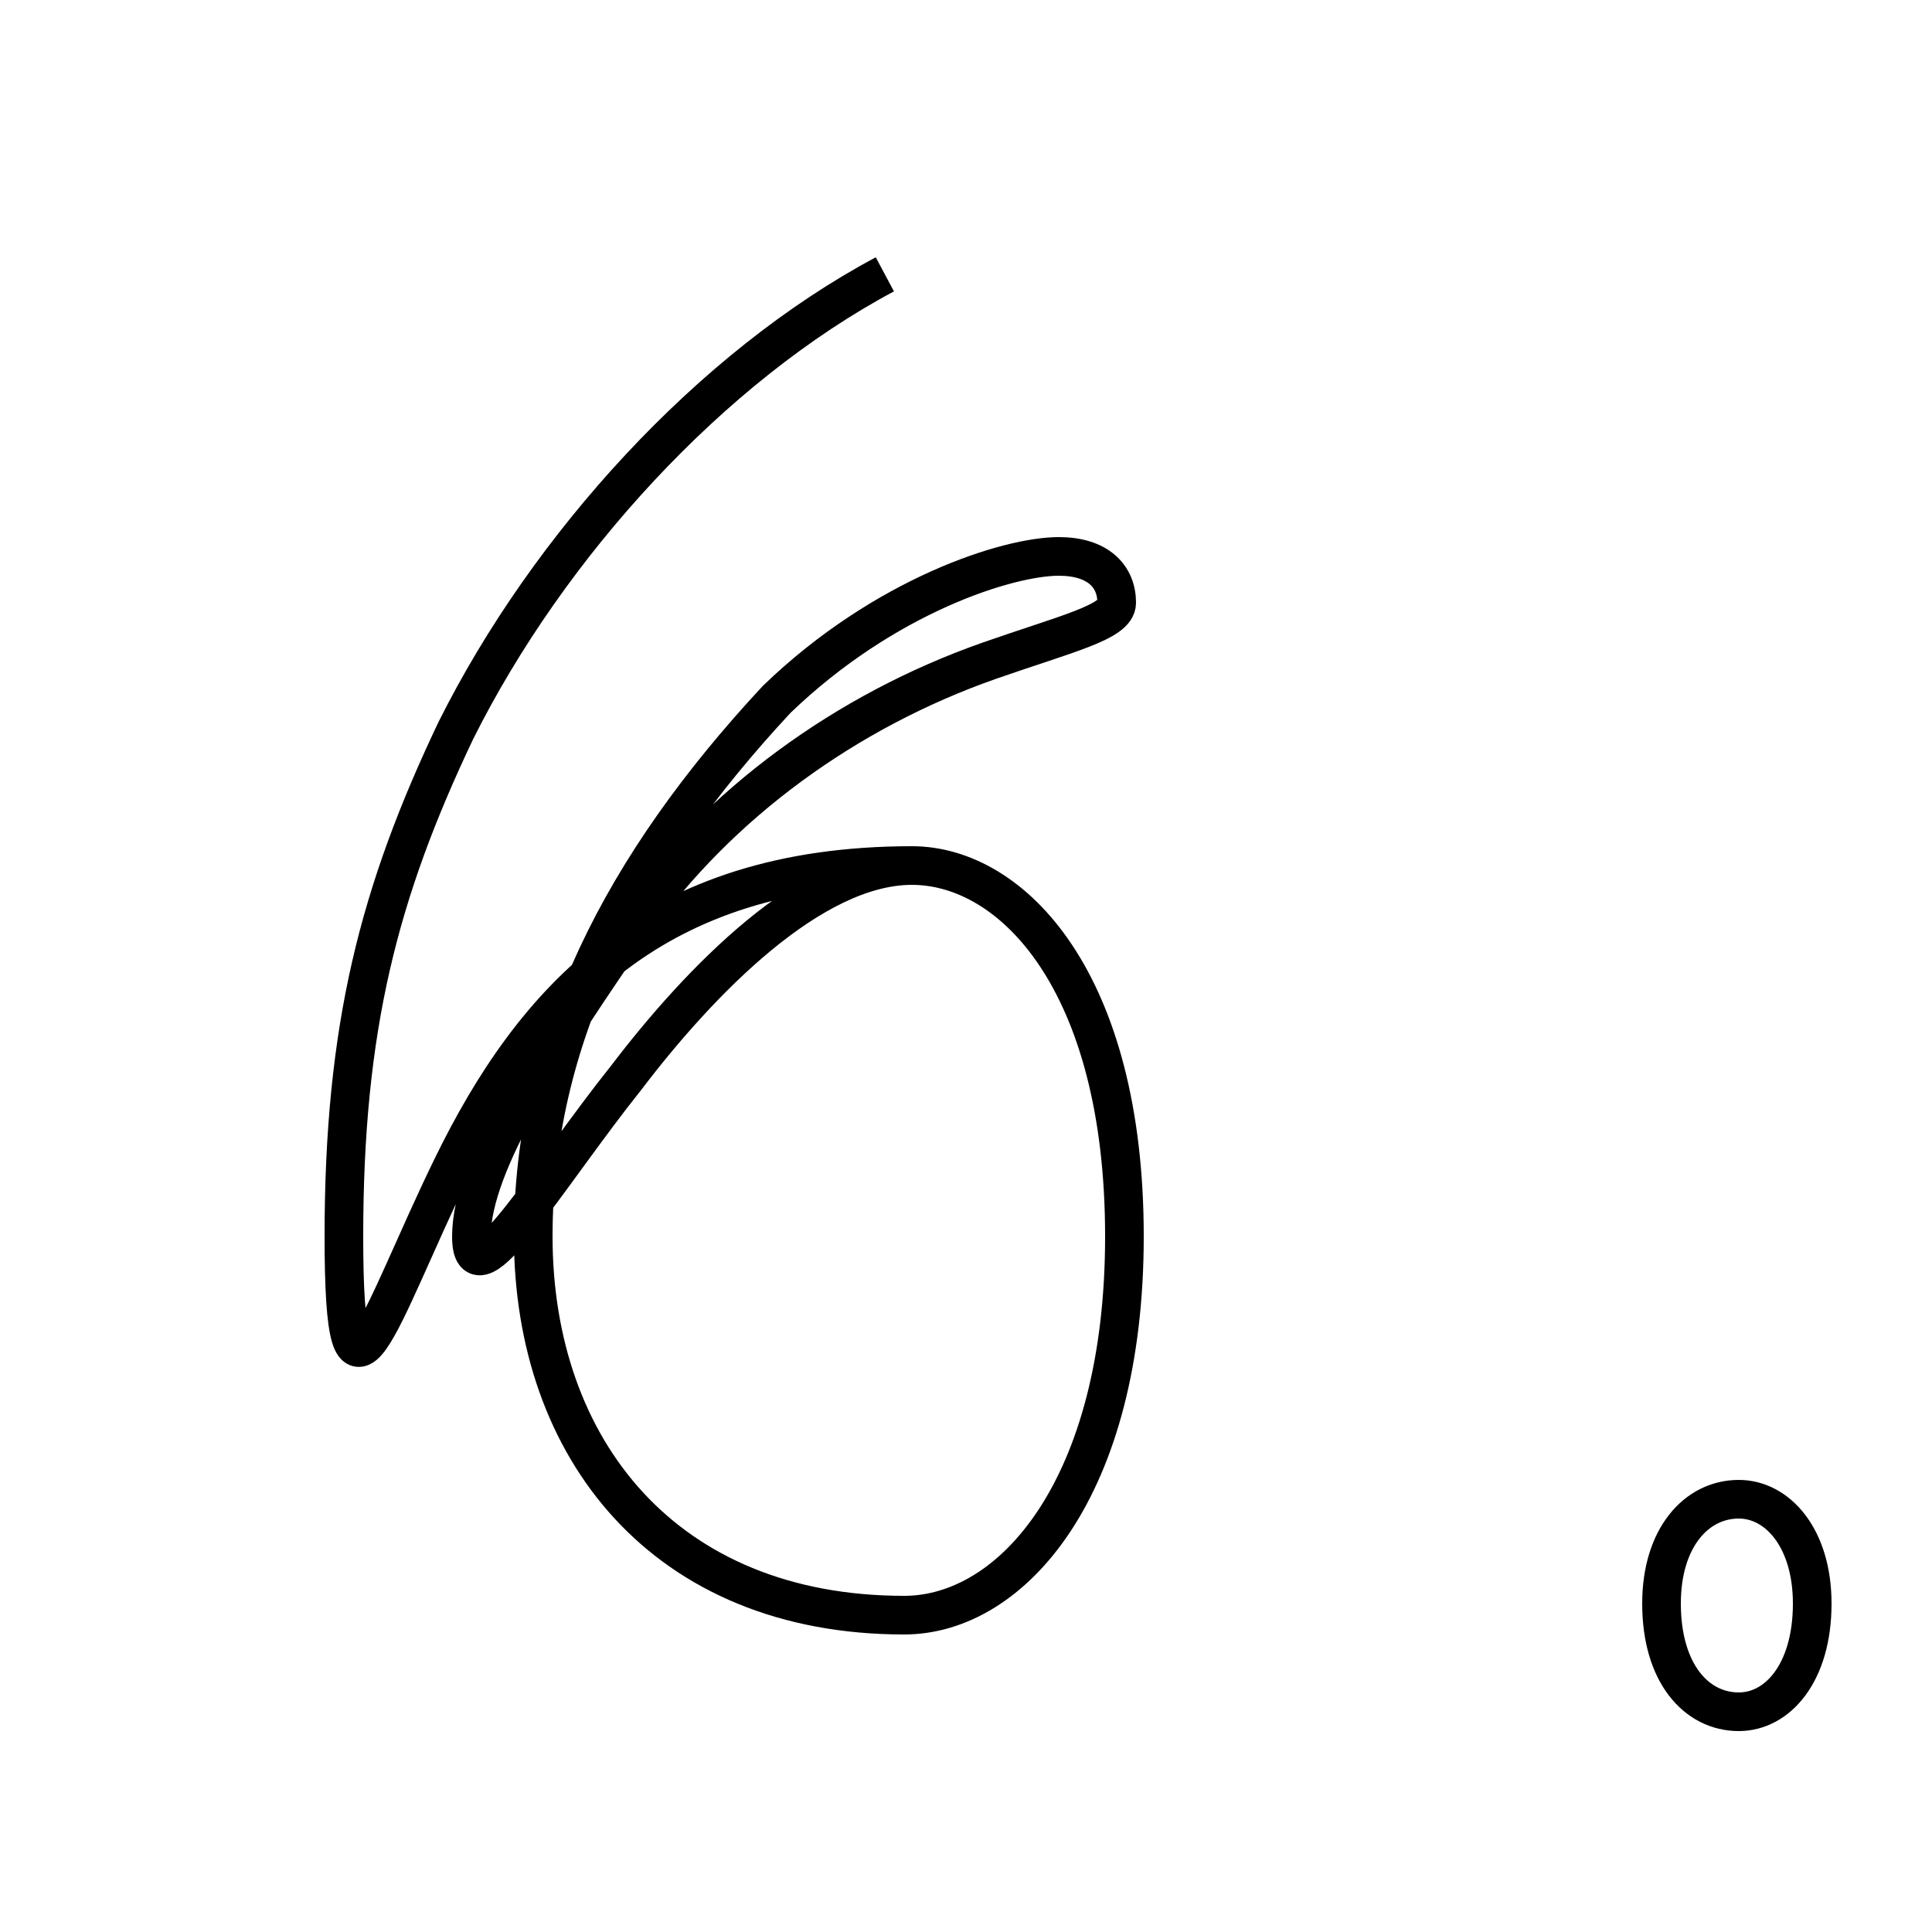 <?xml version='1.0' encoding='utf8'?>
<svg viewBox="0.0 -6.0 50.0 50.0" version="1.1" xmlns="http://www.w3.org/2000/svg">
<rect x="0.0" y="-6.0" width="50.0" height="50.0" fill="#808080" stroke="none"/>
<rect x="-1000" y="-1000" width="2000" height="2000" stroke="white" fill="white"/>
<g style="fill:white;stroke:#000000;  stroke-width:1">
<path d="M 23.6 -21.6 C 16.9 -21.6 13.8 -18.1 11.7 -13.8 C 9.8 -9.9 8.9 -6.5 8.9 -12.0 C 8.9 -17.4 9.8 -20.9 11.8 -25.1 C 14.2 -29.9 18.4 -34.5 22.9 -36.9 M 23.4 -2.2 C 26.2 -2.2 29.1 -5.5 29.1 -12.0 C 29.1 -18.6 26.2 -21.6 23.6 -21.6 C 21.0 -21.6 18.1 -18.6 16.2 -16.1 C 14.2 -13.6 12.2 -10.2 12.2 -12.0 C 12.2 -13.9 14.2 -16.9 16.4 -20.1 C 18.6 -23.2 21.9 -25.6 25.6 -26.9 C 27.6 -27.6 28.9 -27.9 28.9 -28.4 C 28.9 -29.1 28.4 -29.6 27.4 -29.6 C 26.1 -29.6 22.9 -28.6 20.1 -25.9 C 16.1 -21.6 13.8 -17.1 13.8 -12.0 C 13.8 -6.5 17.2 -2.2 23.4 -2.2 Z M 43.0 -2.5 C 43.0 -4.2 43.9 -5.2 45.0 -5.2 C 46.0 -5.2 46.9 -4.2 46.9 -2.5 C 46.9 -0.7 46.0 0.3 45.0 0.3 C 43.9 0.3 43.0 -0.7 43.0 -2.5 Z" transform="translate(0.0, 38.0)" />
</g>
</svg>